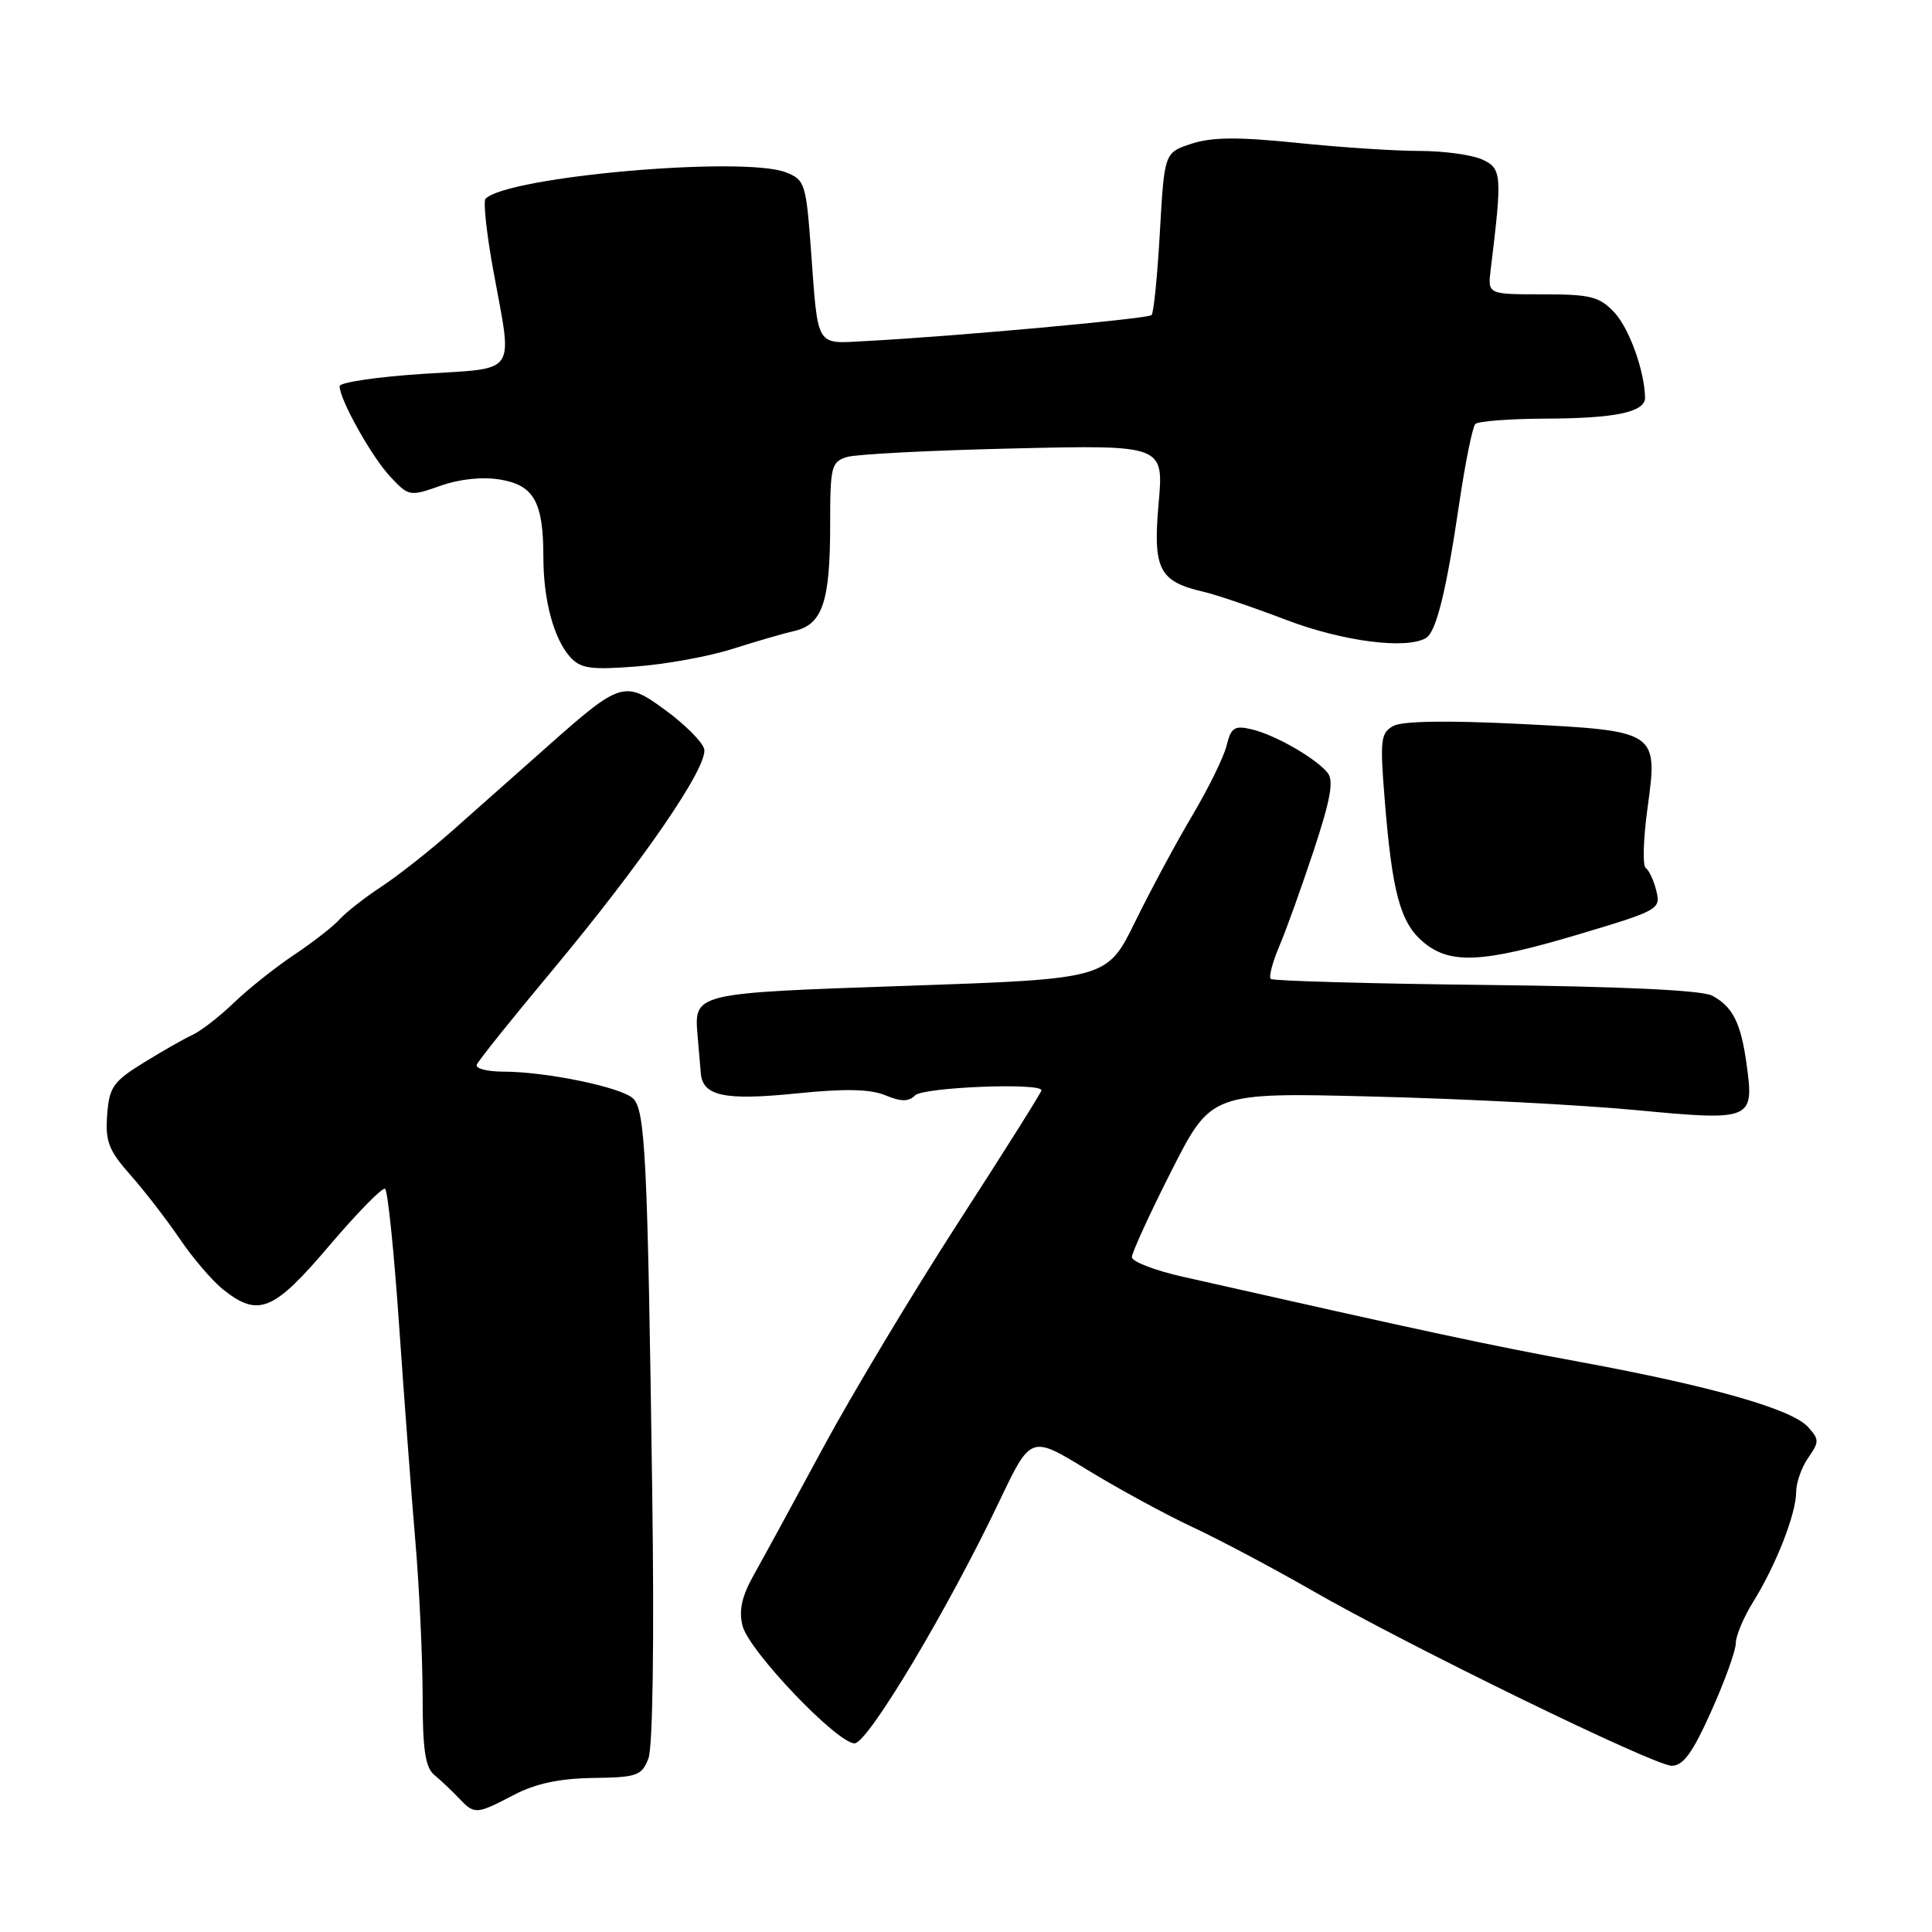 <?xml version="1.0" encoding="UTF-8" standalone="no"?>
<!DOCTYPE svg PUBLIC "-//W3C//DTD SVG 1.1//EN" "http://www.w3.org/Graphics/SVG/1.1/DTD/svg11.dtd" >
<svg xmlns="http://www.w3.org/2000/svg" xmlns:xlink="http://www.w3.org/1999/xlink" version="1.1" viewBox="0 0 256 256">
 <g >
 <path fill="currentColor"
d=" M 68.08 237.84 C 70.97 236.33 74.15 235.65 78.59 235.59 C 84.42 235.51 85.04 235.29 85.92 233.00 C 86.50 231.49 86.70 217.37 86.42 197.50 C 85.81 153.17 85.50 147.05 83.86 145.53 C 82.26 144.05 72.33 142.00 66.75 142.00 C 64.60 142.00 62.98 141.59 63.17 141.09 C 63.35 140.59 67.76 135.08 72.97 128.84 C 85.17 114.22 93.94 101.44 93.30 99.21 C 93.02 98.27 90.75 95.99 88.25 94.16 C 82.76 90.11 82.29 90.25 72.50 98.94 C 68.65 102.36 63.02 107.35 60.00 110.02 C 56.98 112.70 52.70 116.07 50.50 117.51 C 48.30 118.96 45.82 120.90 45.00 121.82 C 44.17 122.74 41.47 124.85 39.00 126.50 C 36.52 128.15 32.93 131.01 31.00 132.86 C 29.08 134.71 26.60 136.63 25.50 137.13 C 24.40 137.63 21.48 139.30 19.00 140.83 C 14.98 143.32 14.47 144.06 14.20 147.75 C 13.94 151.25 14.41 152.45 17.28 155.69 C 19.14 157.78 22.08 161.60 23.83 164.17 C 25.57 166.74 28.18 169.78 29.63 170.92 C 34.26 174.57 36.27 173.73 43.63 165.06 C 47.35 160.69 50.67 157.30 51.02 157.52 C 51.38 157.73 52.22 165.92 52.89 175.71 C 53.57 185.49 54.54 198.45 55.06 204.50 C 55.57 210.55 55.99 219.64 56.00 224.71 C 56.00 231.86 56.35 234.21 57.57 235.21 C 58.43 235.92 59.88 237.29 60.79 238.25 C 62.88 240.46 63.08 240.45 68.08 237.84 Z  M 226.75 226.75 C 228.54 222.76 230.01 218.70 230.00 217.73 C 230.00 216.76 231.04 214.28 232.32 212.23 C 235.33 207.39 238.00 200.56 238.00 197.70 C 238.00 196.46 238.72 194.42 239.60 193.16 C 241.07 191.06 241.07 190.73 239.57 189.08 C 237.43 186.71 226.82 183.69 209.50 180.49 C 197.26 178.24 189.30 176.53 156.75 169.18 C 153.04 168.35 149.99 167.17 149.98 166.58 C 149.98 165.99 152.34 160.83 155.23 155.13 C 160.50 144.75 160.50 144.75 182.00 145.30 C 193.82 145.59 209.50 146.40 216.83 147.10 C 232.16 148.55 232.46 148.42 231.43 141.00 C 230.67 135.52 229.60 133.39 226.87 131.93 C 225.52 131.21 214.92 130.71 196.83 130.51 C 181.45 130.34 168.65 129.98 168.38 129.71 C 168.10 129.44 168.62 127.48 169.52 125.36 C 170.43 123.24 172.48 117.50 174.10 112.62 C 176.32 105.88 176.76 103.41 175.90 102.38 C 174.27 100.41 168.92 97.36 165.86 96.64 C 163.58 96.10 163.12 96.40 162.54 98.76 C 162.18 100.27 160.14 104.42 158.02 108.00 C 155.89 111.58 152.48 117.92 150.43 122.10 C 146.70 129.71 146.70 129.71 120.31 130.62 C 91.62 131.61 91.95 131.53 92.45 137.41 C 92.60 139.11 92.78 141.27 92.86 142.21 C 93.11 145.24 96.02 145.85 105.50 144.89 C 111.94 144.23 115.30 144.30 117.31 145.13 C 119.41 146.00 120.40 146.00 121.26 145.14 C 122.34 144.06 138.00 143.43 138.00 144.47 C 138.00 144.73 133.05 152.60 127.00 161.95 C 120.96 171.30 112.91 184.71 109.12 191.73 C 105.33 198.75 101.21 206.32 99.96 208.54 C 98.29 211.50 97.87 213.35 98.39 215.43 C 99.23 218.75 110.91 231.00 113.24 231.00 C 114.99 231.00 125.62 213.22 132.46 198.84 C 136.59 190.18 136.59 190.18 144.04 194.74 C 148.14 197.25 154.43 200.67 158.00 202.34 C 161.57 204.01 168.61 207.74 173.64 210.63 C 186.62 218.09 219.12 233.94 221.50 233.97 C 223.03 233.99 224.27 232.28 226.75 226.75 Z  M 209.30 123.77 C 219.78 120.64 220.08 120.47 219.47 118.03 C 219.13 116.65 218.49 115.29 218.07 115.01 C 217.64 114.73 217.74 111.21 218.29 107.19 C 219.71 96.85 219.72 96.85 201.31 95.92 C 191.87 95.45 185.85 95.54 184.65 96.18 C 182.95 97.09 182.84 98.00 183.47 105.84 C 184.46 118.20 185.52 122.17 188.50 124.75 C 192.08 127.84 196.37 127.64 209.30 123.77 Z  M 97.00 86.00 C 100.03 85.04 103.75 83.95 105.29 83.60 C 108.99 82.73 110.00 79.72 110.00 69.55 C 110.00 61.79 110.15 61.19 112.25 60.55 C 113.49 60.18 123.44 59.67 134.36 59.42 C 154.21 58.96 154.21 58.96 153.52 66.75 C 152.75 75.45 153.58 77.06 159.50 78.42 C 161.15 78.80 166.08 80.48 170.46 82.15 C 177.93 85.00 186.43 86.09 188.98 84.52 C 190.32 83.69 191.66 78.23 193.36 66.68 C 194.16 61.28 195.12 56.55 195.49 56.18 C 195.87 55.81 200.07 55.49 204.84 55.47 C 214.06 55.44 218.01 54.60 217.98 52.68 C 217.90 49.11 215.88 43.50 213.91 41.40 C 211.93 39.29 210.76 39.00 204.39 39.00 C 197.13 39.00 197.13 39.00 197.52 35.75 C 199.07 23.12 199.00 22.32 196.39 21.13 C 195.02 20.51 191.27 20.00 188.06 20.00 C 184.84 20.00 177.55 19.52 171.86 18.93 C 164.08 18.13 160.60 18.16 157.89 19.04 C 154.29 20.22 154.29 20.22 153.69 30.73 C 153.37 36.51 152.87 41.47 152.59 41.75 C 152.09 42.24 126.56 44.57 114.74 45.19 C 108.00 45.55 108.42 46.23 107.46 33.18 C 106.81 24.32 106.65 23.82 104.14 22.84 C 98.52 20.64 67.29 23.38 64.34 26.33 C 64.01 26.66 64.47 30.95 65.37 35.86 C 67.94 49.91 68.75 48.72 56.00 49.54 C 49.95 49.94 45.00 50.67 45.00 51.17 C 45.00 52.94 49.25 60.54 51.72 63.17 C 54.16 65.78 54.31 65.80 58.36 64.37 C 60.94 63.46 63.94 63.15 66.31 63.55 C 70.76 64.30 72.00 66.55 72.00 73.82 C 72.00 79.52 73.38 84.66 75.56 87.07 C 76.94 88.59 78.28 88.78 84.35 88.31 C 88.28 88.01 93.97 86.97 97.00 86.00 Z "/>
</g>
</svg>